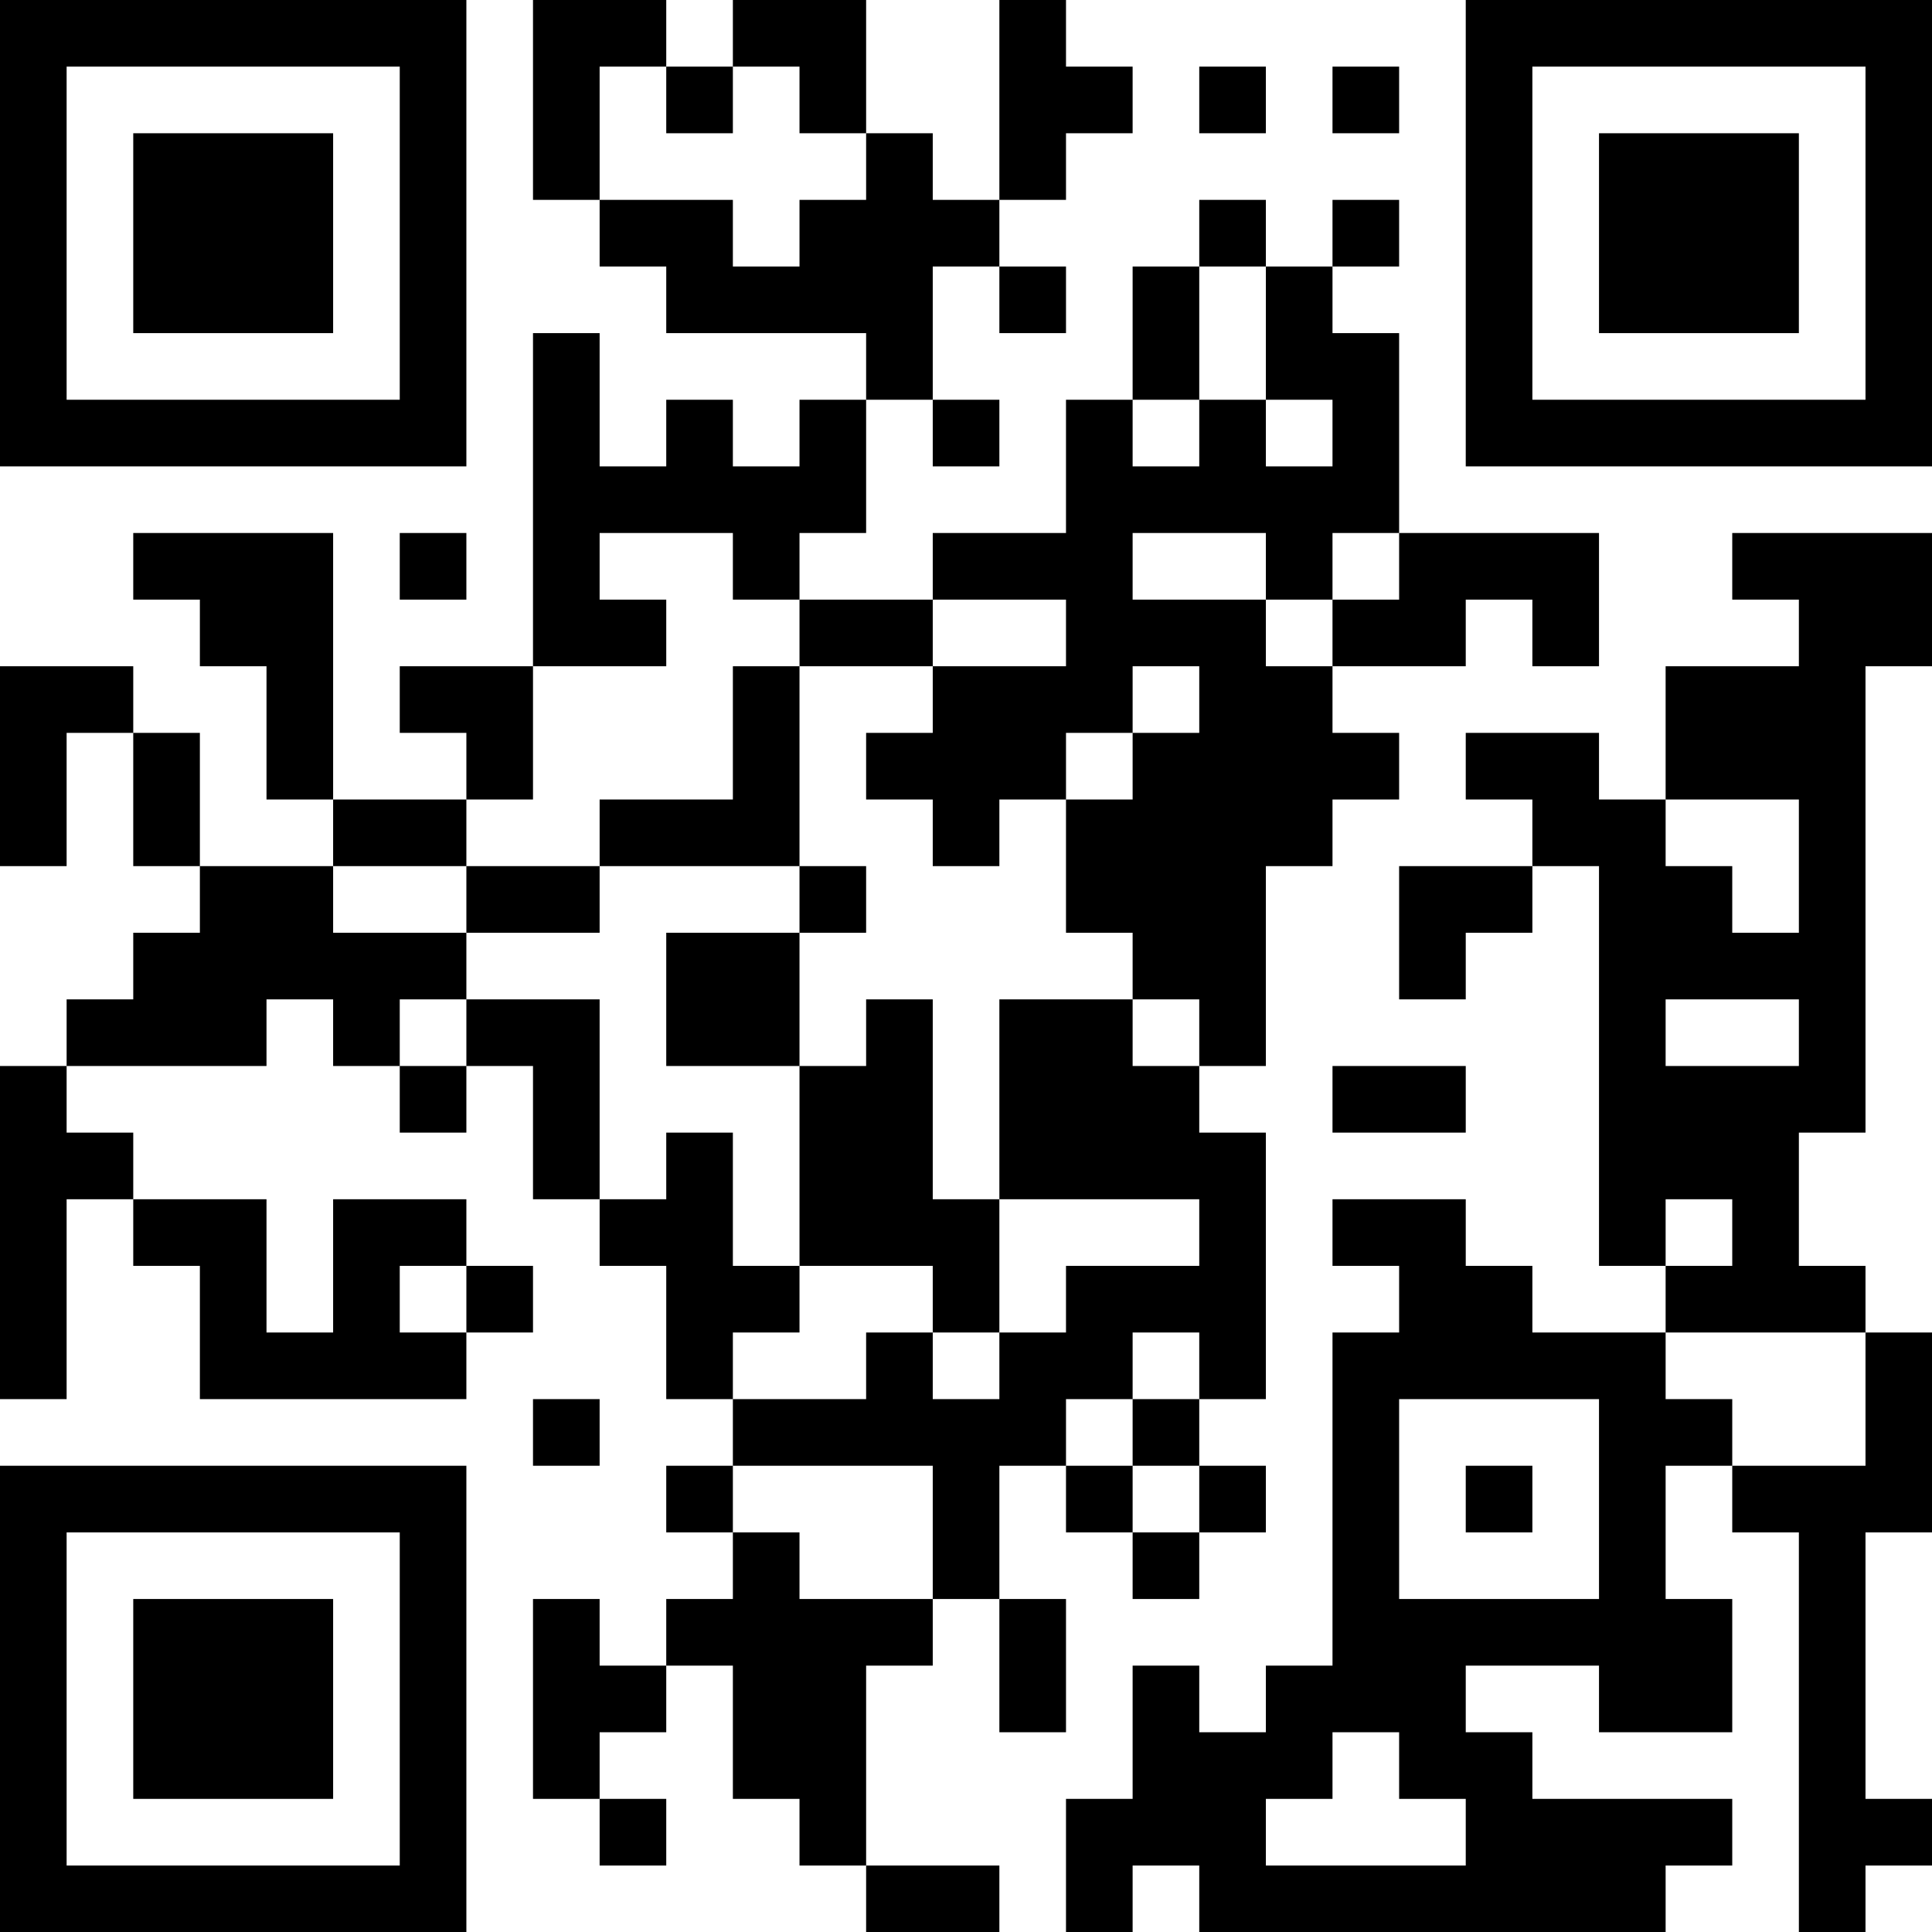 <?xml version="1.0" encoding="UTF-8"?>
<svg xmlns="http://www.w3.org/2000/svg" version="1.1" width="200" height="200" viewBox="0 0 200 200"><rect x="0" y="0" width="200" height="200" fill="#ffffff"/><g transform="scale(6.897)"><g transform="translate(0,0)"><path fill-rule="evenodd" d="M8 0L8 3L9 3L9 4L10 4L10 5L13 5L13 6L12 6L12 7L11 7L11 6L10 6L10 7L9 7L9 5L8 5L8 10L6 10L6 11L7 11L7 12L5 12L5 8L2 8L2 9L3 9L3 10L4 10L4 12L5 12L5 13L3 13L3 11L2 11L2 10L0 10L0 13L1 13L1 11L2 11L2 13L3 13L3 14L2 14L2 15L1 15L1 16L0 16L0 21L1 21L1 18L2 18L2 19L3 19L3 21L7 21L7 20L8 20L8 19L7 19L7 18L5 18L5 20L4 20L4 18L2 18L2 17L1 17L1 16L4 16L4 15L5 15L5 16L6 16L6 17L7 17L7 16L8 16L8 18L9 18L9 19L10 19L10 21L11 21L11 22L10 22L10 23L11 23L11 24L10 24L10 25L9 25L9 24L8 24L8 27L9 27L9 28L10 28L10 27L9 27L9 26L10 26L10 25L11 25L11 27L12 27L12 28L13 28L13 29L15 29L15 28L13 28L13 25L14 25L14 24L15 24L15 26L16 26L16 24L15 24L15 22L16 22L16 23L17 23L17 24L18 24L18 23L19 23L19 22L18 22L18 21L19 21L19 17L18 17L18 16L19 16L19 13L20 13L20 12L21 12L21 11L20 11L20 10L22 10L22 9L23 9L23 10L24 10L24 8L21 8L21 5L20 5L20 4L21 4L21 3L20 3L20 4L19 4L19 3L18 3L18 4L17 4L17 6L16 6L16 8L14 8L14 9L12 9L12 8L13 8L13 6L14 6L14 7L15 7L15 6L14 6L14 4L15 4L15 5L16 5L16 4L15 4L15 3L16 3L16 2L17 2L17 1L16 1L16 0L15 0L15 3L14 3L14 2L13 2L13 0L11 0L11 1L10 1L10 0ZM9 1L9 3L11 3L11 4L12 4L12 3L13 3L13 2L12 2L12 1L11 1L11 2L10 2L10 1ZM18 1L18 2L19 2L19 1ZM20 1L20 2L21 2L21 1ZM18 4L18 6L17 6L17 7L18 7L18 6L19 6L19 7L20 7L20 6L19 6L19 4ZM6 8L6 9L7 9L7 8ZM9 8L9 9L10 9L10 10L8 10L8 12L7 12L7 13L5 13L5 14L7 14L7 15L6 15L6 16L7 16L7 15L9 15L9 18L10 18L10 17L11 17L11 19L12 19L12 20L11 20L11 21L13 21L13 20L14 20L14 21L15 21L15 20L16 20L16 19L18 19L18 18L15 18L15 15L17 15L17 16L18 16L18 15L17 15L17 14L16 14L16 12L17 12L17 11L18 11L18 10L17 10L17 11L16 11L16 12L15 12L15 13L14 13L14 12L13 12L13 11L14 11L14 10L16 10L16 9L14 9L14 10L12 10L12 9L11 9L11 8ZM17 8L17 9L19 9L19 10L20 10L20 9L21 9L21 8L20 8L20 9L19 9L19 8ZM26 8L26 9L27 9L27 10L25 10L25 12L24 12L24 11L22 11L22 12L23 12L23 13L21 13L21 15L22 15L22 14L23 14L23 13L24 13L24 19L25 19L25 20L23 20L23 19L22 19L22 18L20 18L20 19L21 19L21 20L20 20L20 25L19 25L19 26L18 26L18 25L17 25L17 27L16 27L16 29L17 29L17 28L18 28L18 29L25 29L25 28L26 28L26 27L23 27L23 26L22 26L22 25L24 25L24 26L26 26L26 24L25 24L25 22L26 22L26 23L27 23L27 29L28 29L28 28L29 28L29 27L28 27L28 23L29 23L29 20L28 20L28 19L27 19L27 17L28 17L28 10L29 10L29 8ZM11 10L11 12L9 12L9 13L7 13L7 14L9 14L9 13L12 13L12 14L10 14L10 16L12 16L12 19L14 19L14 20L15 20L15 18L14 18L14 15L13 15L13 16L12 16L12 14L13 14L13 13L12 13L12 10ZM25 12L25 13L26 13L26 14L27 14L27 12ZM25 15L25 16L27 16L27 15ZM20 16L20 17L22 17L22 16ZM25 18L25 19L26 19L26 18ZM6 19L6 20L7 20L7 19ZM17 20L17 21L16 21L16 22L17 22L17 23L18 23L18 22L17 22L17 21L18 21L18 20ZM25 20L25 21L26 21L26 22L28 22L28 20ZM8 21L8 22L9 22L9 21ZM21 21L21 24L24 24L24 21ZM11 22L11 23L12 23L12 24L14 24L14 22ZM22 22L22 23L23 23L23 22ZM20 26L20 27L19 27L19 28L22 28L22 27L21 27L21 26ZM0 0L0 7L7 7L7 0ZM1 1L1 6L6 6L6 1ZM2 2L2 5L5 5L5 2ZM22 0L22 7L29 7L29 0ZM23 1L23 6L28 6L28 1ZM24 2L24 5L27 5L27 2ZM0 22L0 29L7 29L7 22ZM1 23L1 28L6 28L6 23ZM2 24L2 27L5 27L5 24Z" fill="#000000"/></g></g></svg>

